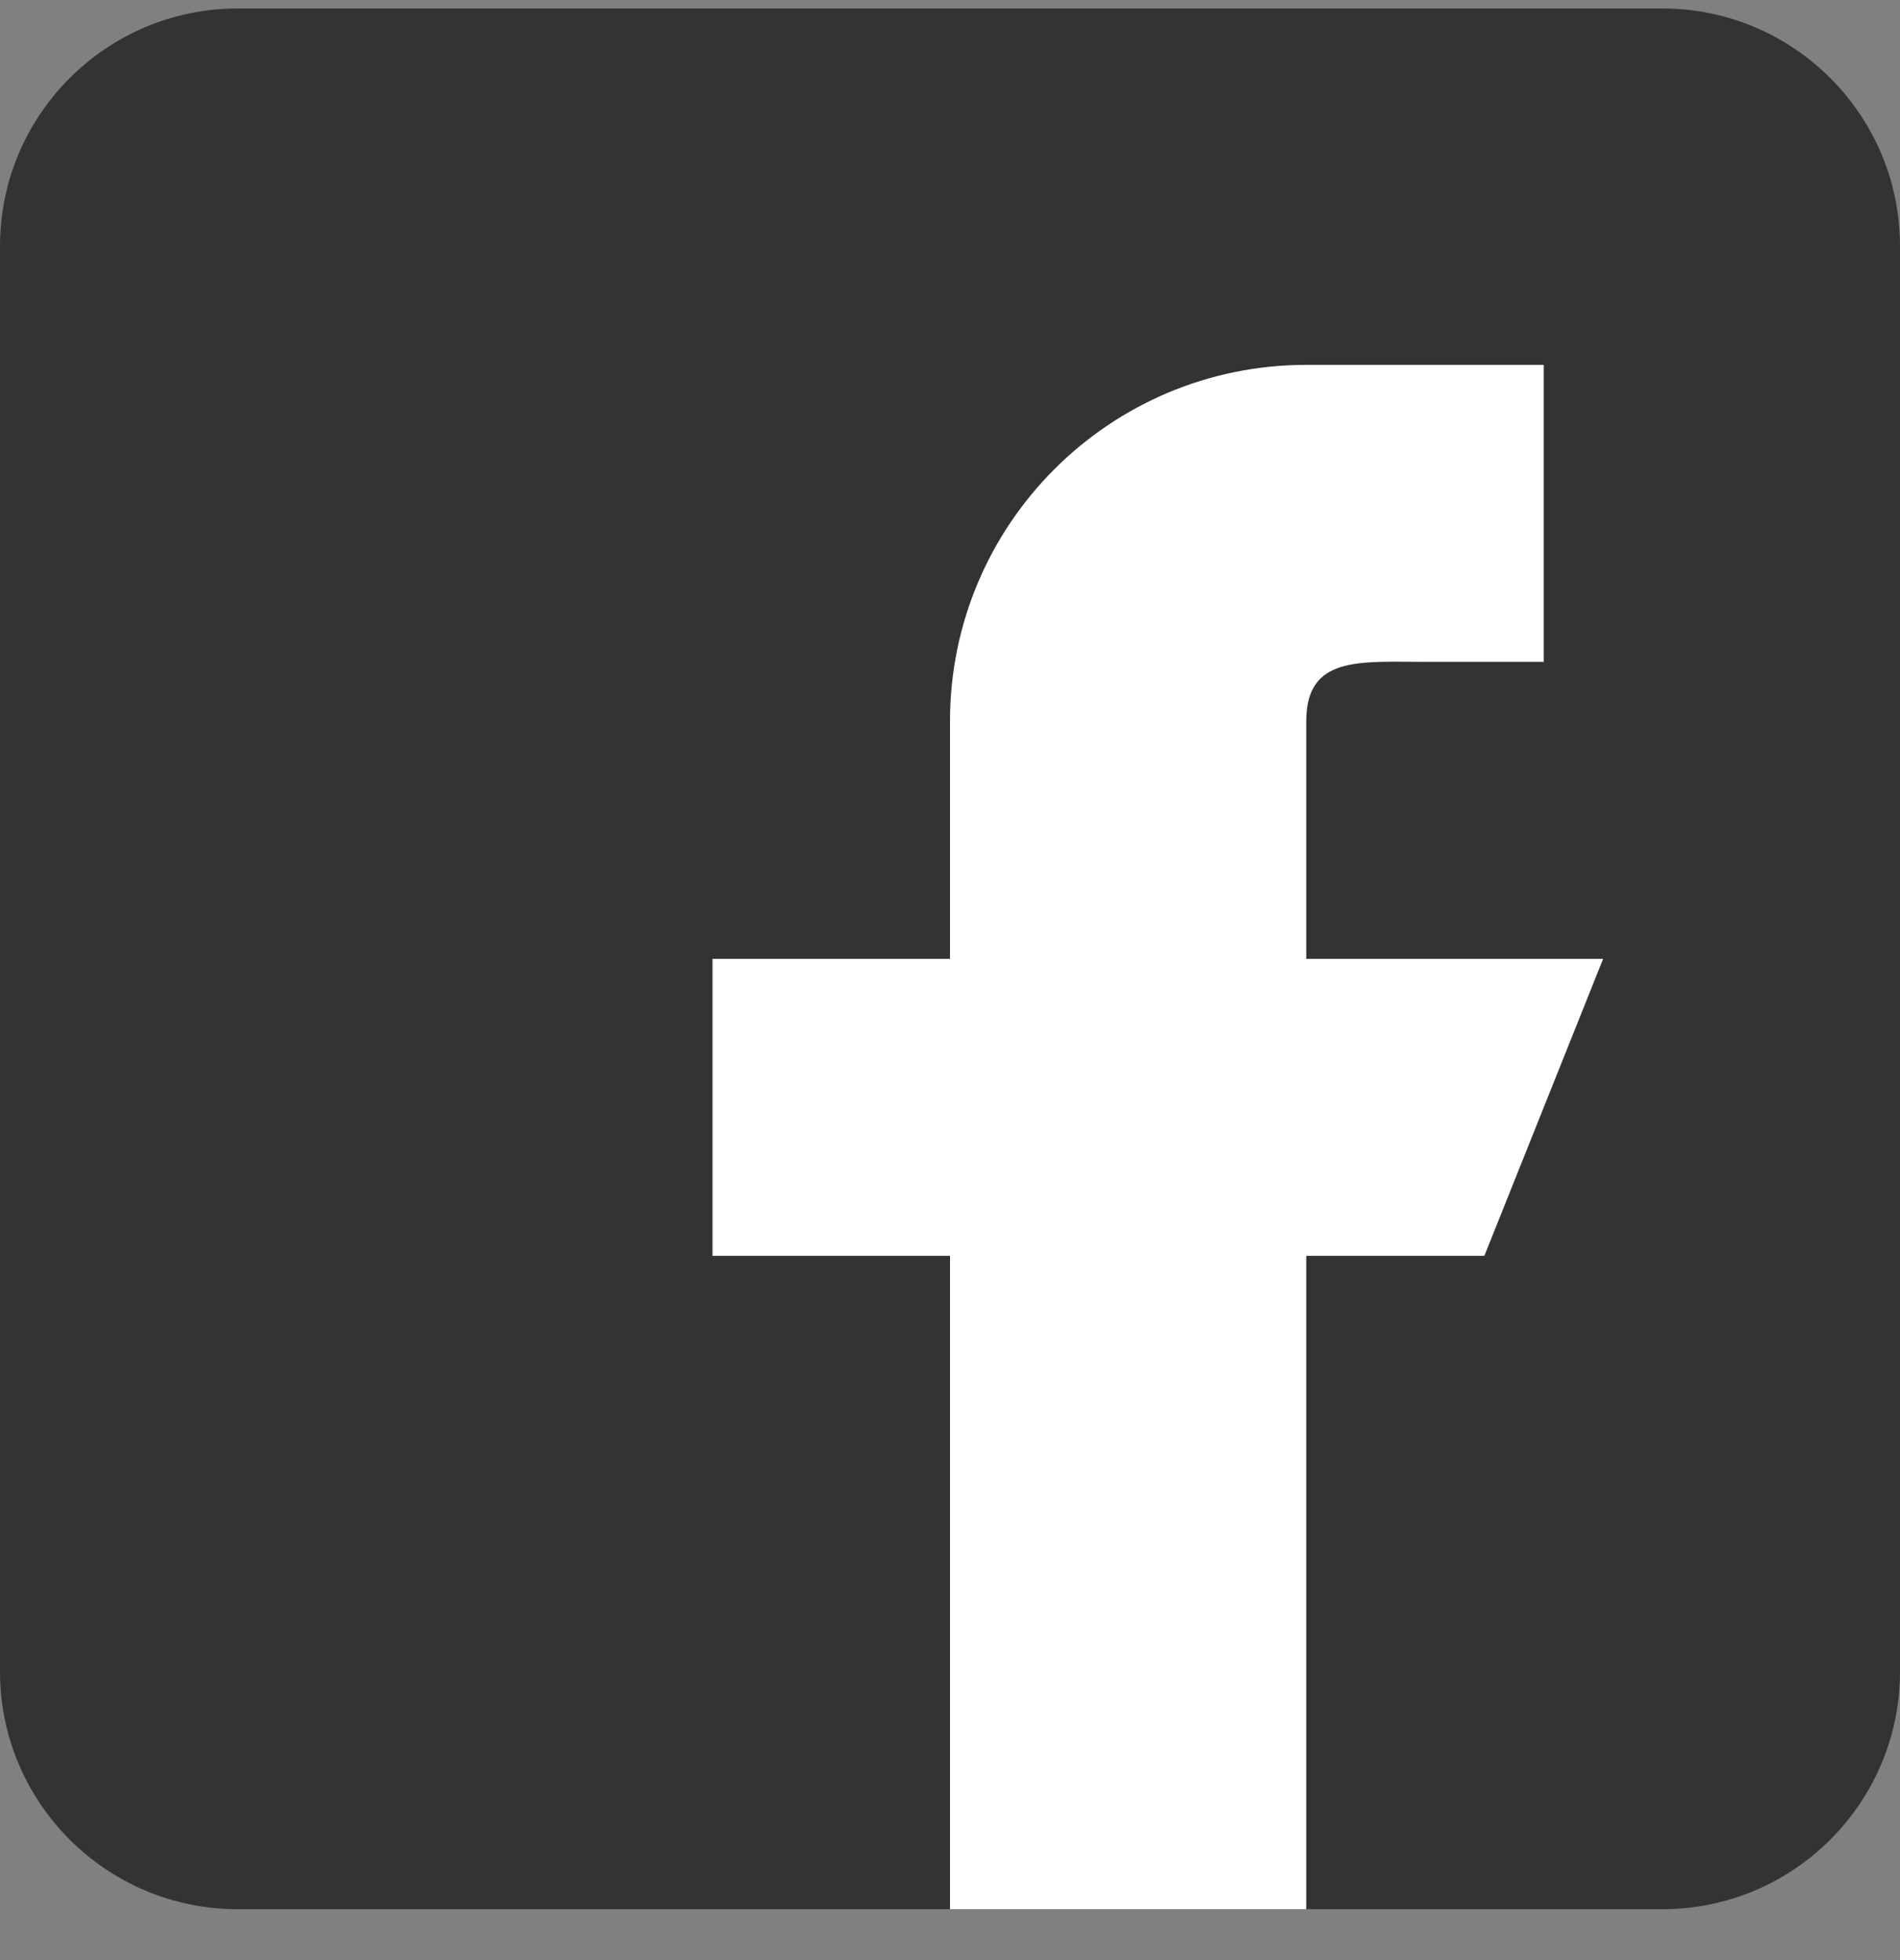 <svg width="32" height="33" viewBox="0 0 32 33" fill="none" xmlns="http://www.w3.org/2000/svg">
<rect x="0" y="0" width="32" height="33" fill="#808080" stroke="none"/>
<path d="M28 0.143H4C1.794 0.143 0 1.937 0 4.143V28.143C0 30.349 1.794 32.143 4 32.143H28C30.206 32.143 32 30.349 32 28.143V4.143C32 1.937 30.206 0.143 28 0.143Z" fill="#333333"/>
<path d="M27 16.143H22V12.143C22 11.039 22.896 11.143 24 11.143H26V6.143H22C18.686 6.143 16 8.829 16 12.143V16.143H12V21.143H16V32.143H22V21.143H25L27 16.143Z" fill="white"/>
</svg>
